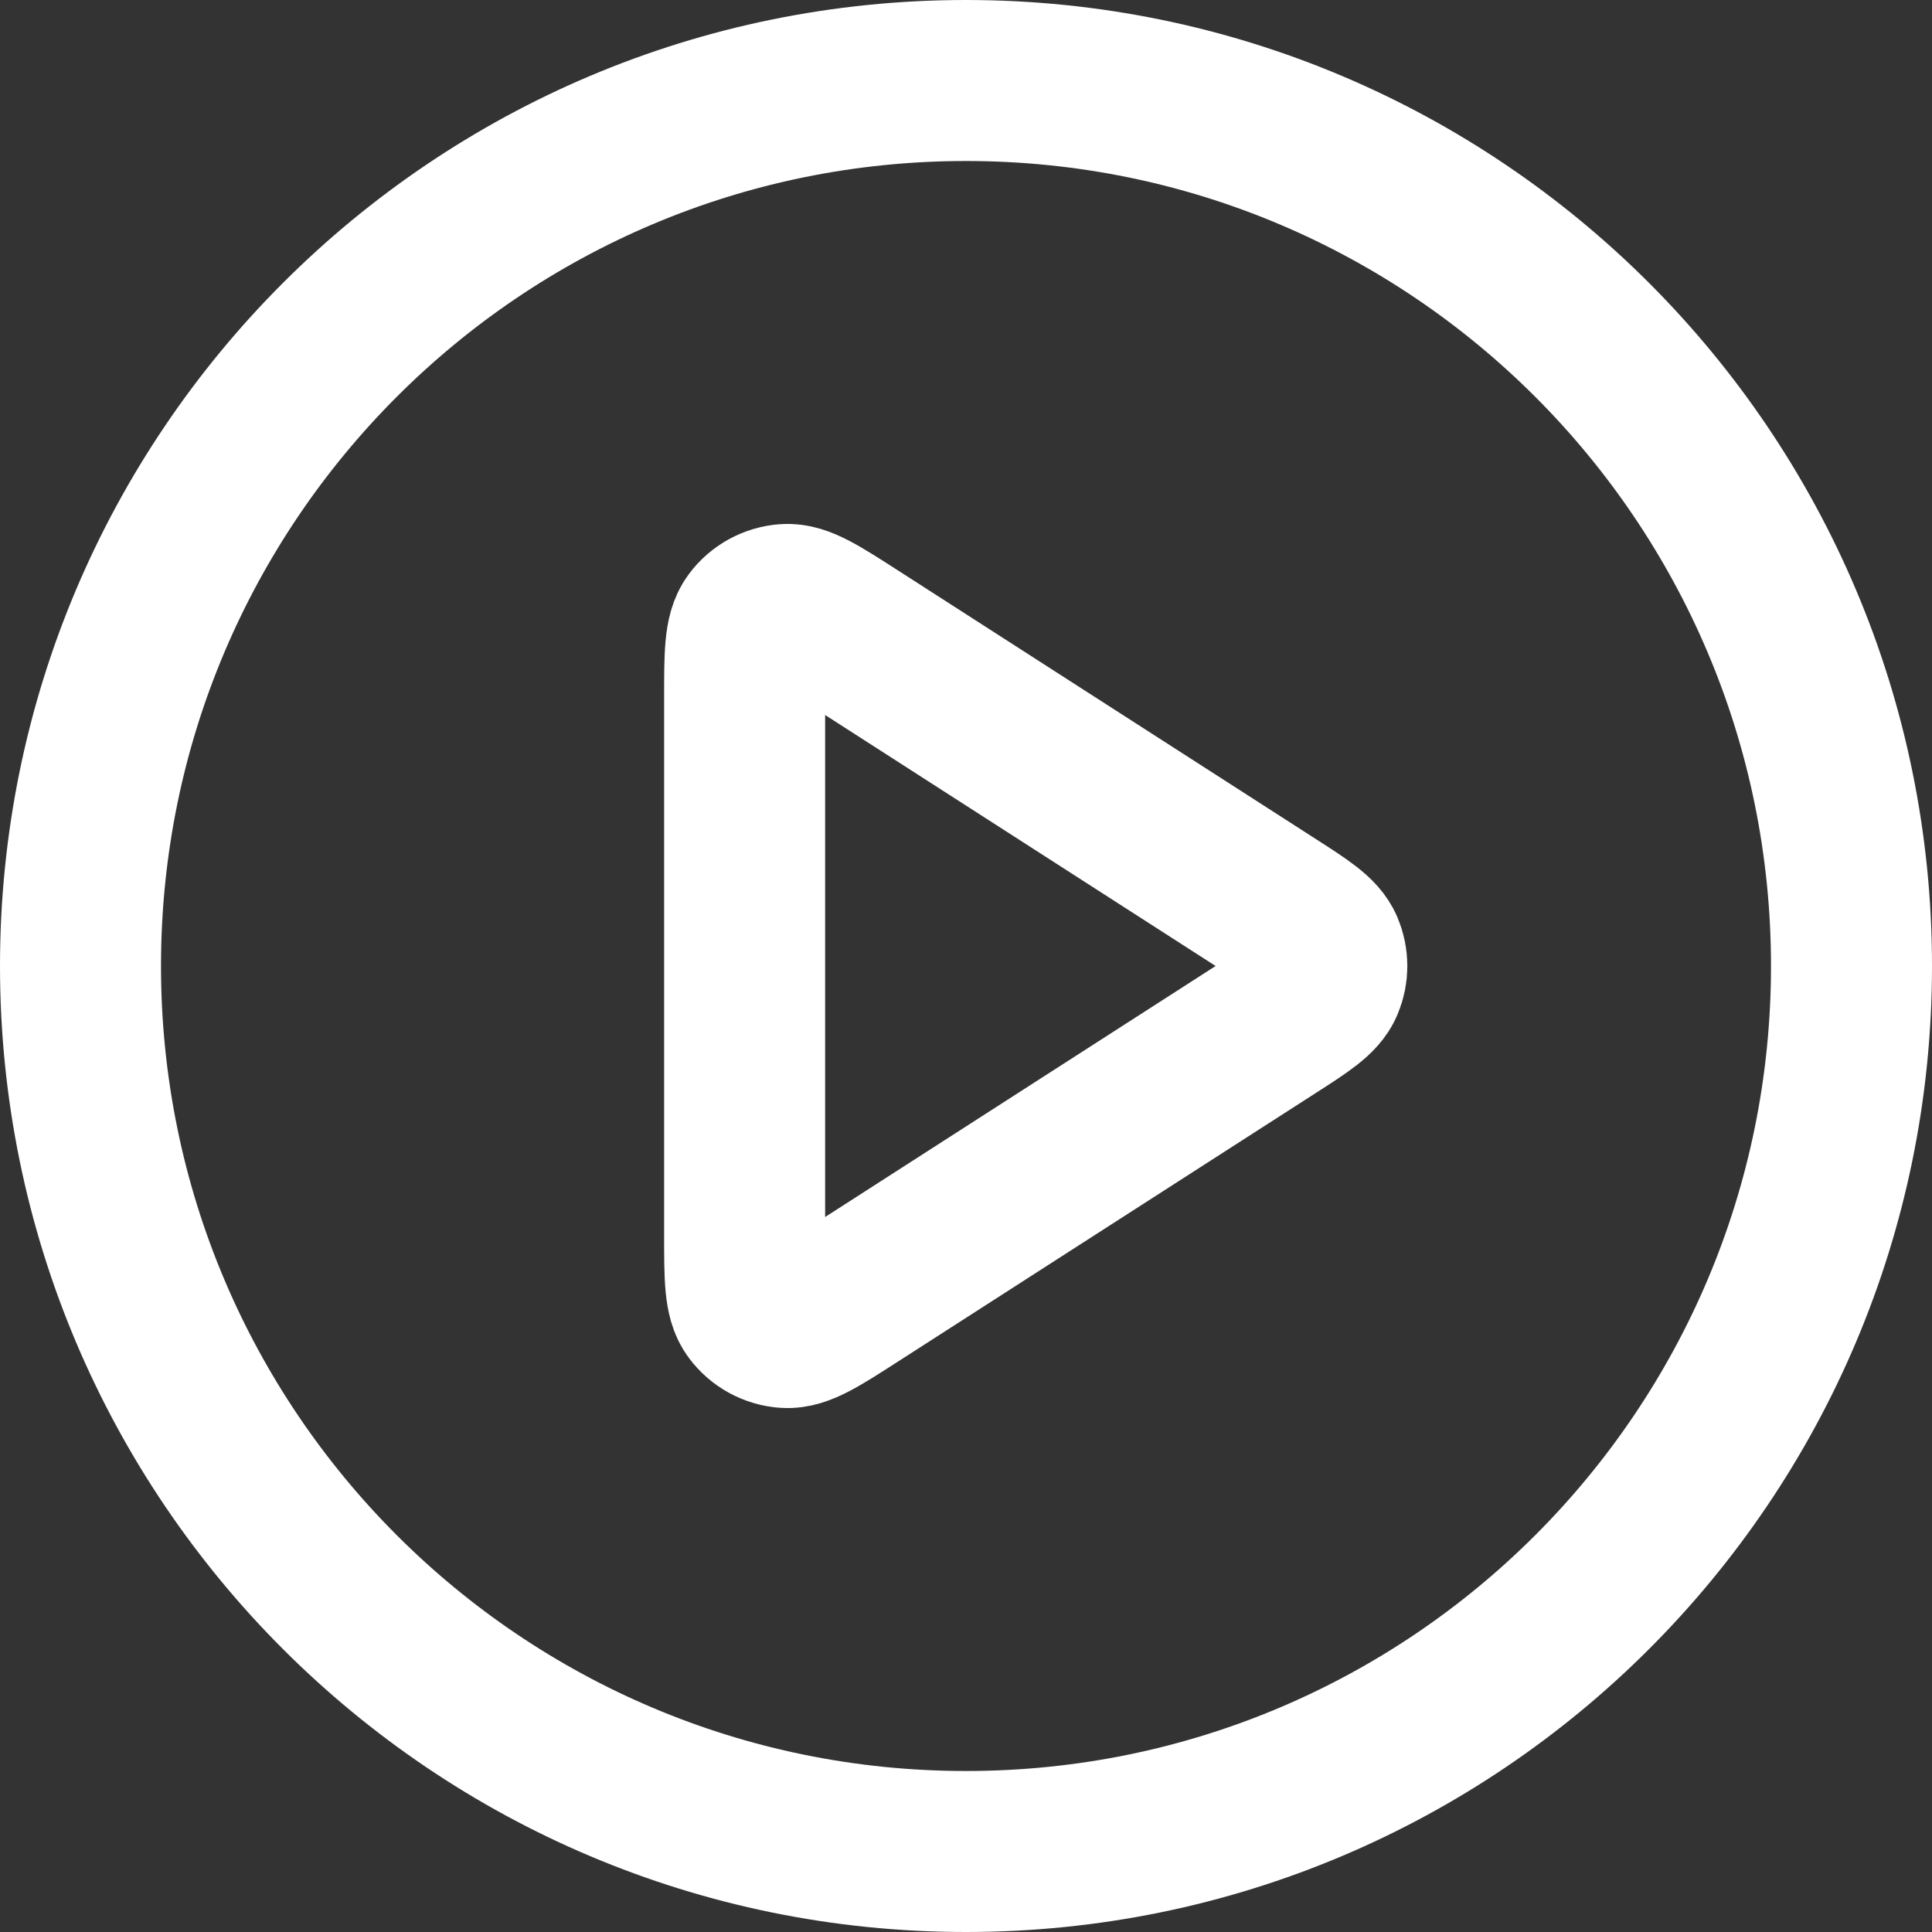 <svg width="24" height="24" viewBox="0 0 24 24" fill="none" xmlns="http://www.w3.org/2000/svg">
<rect x="0" y="0" width="24" height="24" fill="#333333" stroke="none"/>
<path d="M12 23C18.075 23 23 18.075 23 12C23 5.925 18.075 1 12 1C5.925 1 1 5.925 1 12C1 18.075 5.925 23 12 23Z" stroke="white" stroke-width="2" stroke-linecap="round" stroke-linejoin="round"/>
<path d="M9.25 8.662C9.25 8.137 9.25 7.874 9.36 7.728C9.455 7.6 9.602 7.52 9.761 7.509C9.943 7.496 10.164 7.638 10.606 7.922L15.799 11.26C16.182 11.506 16.373 11.629 16.439 11.786C16.497 11.923 16.497 12.077 16.439 12.214C16.373 12.371 16.182 12.494 15.799 12.74L10.606 16.078C10.164 16.362 9.943 16.504 9.761 16.491C9.602 16.48 9.455 16.4 9.36 16.272C9.25 16.126 9.25 15.863 9.25 15.338V8.662Z" stroke="white" stroke-width="2" stroke-linecap="round" stroke-linejoin="round"/>
</svg>
